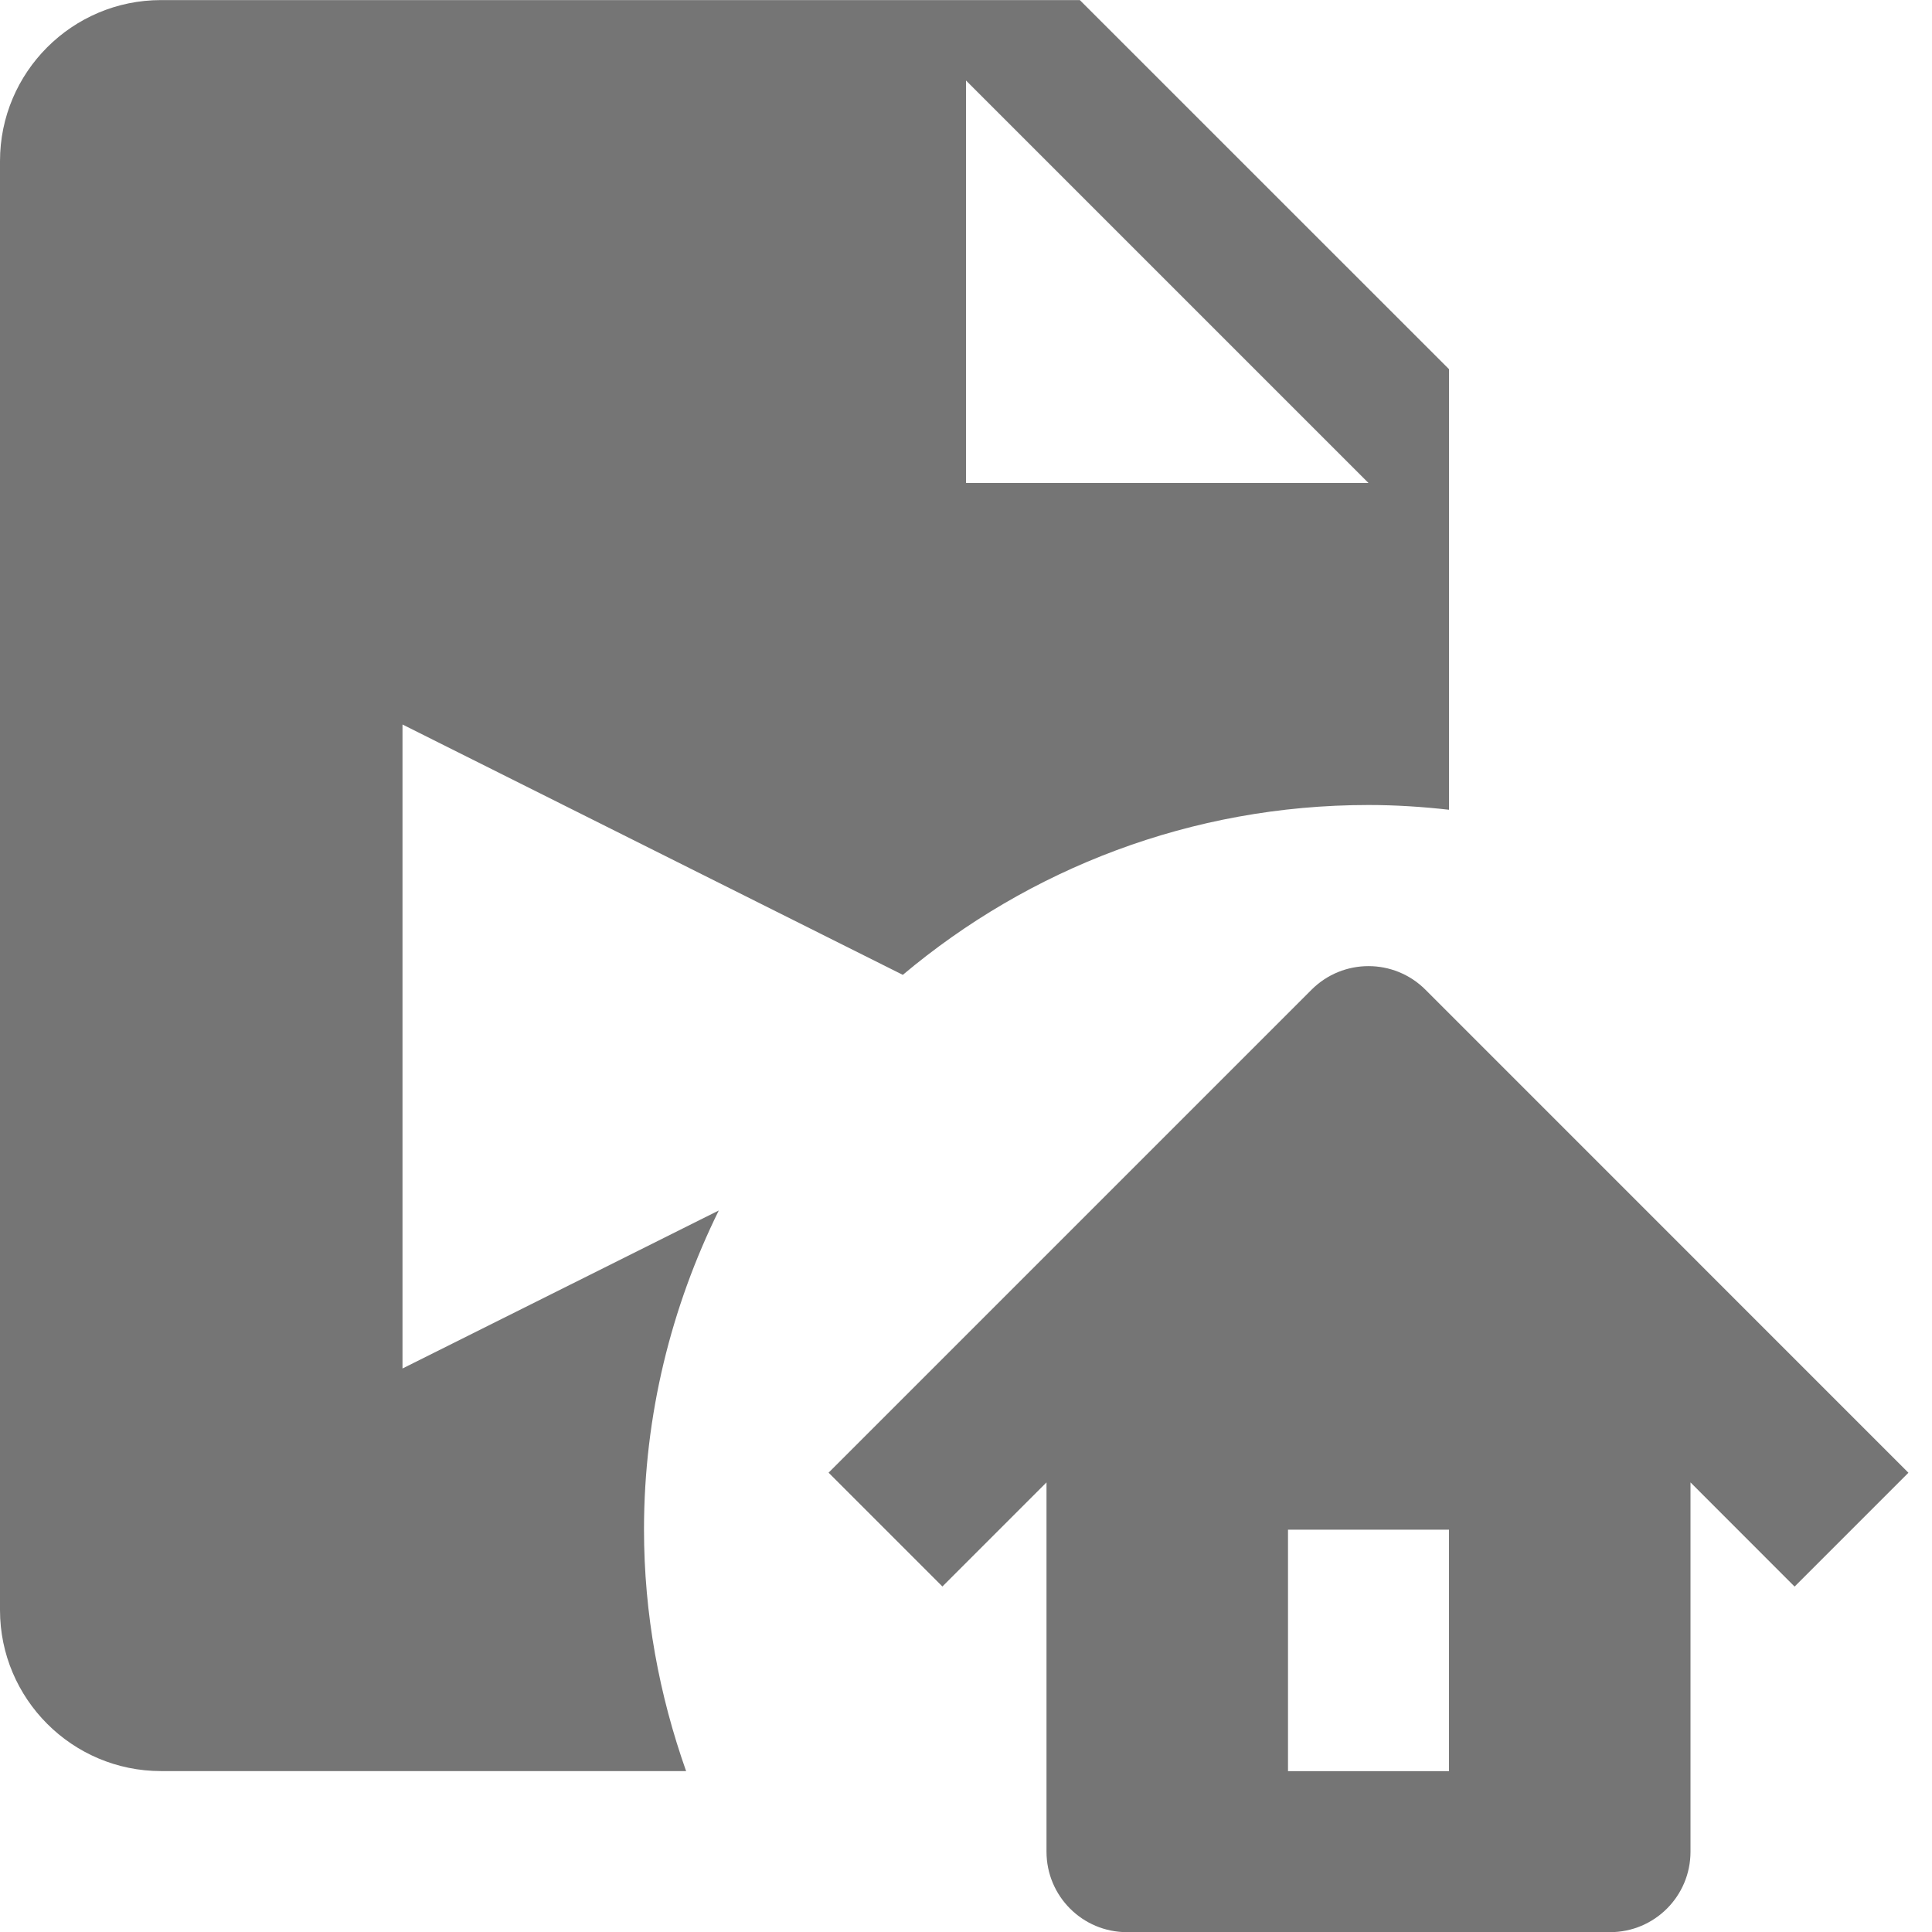 <?xml version="1.0" encoding="utf-8"?>
<!-- Generator: Adobe Illustrator 17.1.0, SVG Export Plug-In . SVG Version: 6.00 Build 0)  -->
<!DOCTYPE svg PUBLIC "-//W3C//DTD SVG 1.1//EN" "http://www.w3.org/Graphics/SVG/1.1/DTD/svg11.dtd">
<svg version="1.1" xmlns="http://www.w3.org/2000/svg" xmlns:xlink="http://www.w3.org/1999/xlink" x="0px" y="0px" width="24px"
	 height="24px" viewBox="0 0 24 24" enable-background="new 0 0 24 24" xml:space="preserve">
<g id="Frame_-_24px">
	<rect fill="none" width="24" height="24"/>
</g>
<g id="Filled_Icons">
	<g>
		<path fill="#757575" d="M5,17V9l6.215,3.11C12.78,10.795,14.796,10,17,10c0.338,0,0.671,0.022,1,0.059V4.586l-4.586-4.585H2
			c-1.103,0-2,0.897-2,2v18c0,1.102,0.897,2,2,2h6.523C8.19,21.06,8,20.054,8,19c0-1.424,0.34-2.767,0.929-3.963L5,17z M12,1l5,5h-5
			V1z"/>
		<path fill="#757575" d="M17.707,12.294c-0.391-0.39-1.023-0.39-1.414,0l-6,6l1.414,1.414L13,18.415v4.587c0,0.553,0.447,1,1,1h6
			c0.553,0,1-0.447,1-1v-4.587l1.293,1.294l1.414-1.414L17.707,12.294z M18,22.002h-2v-3h2V22.002z"/>
	</g>
</g>
</svg>
